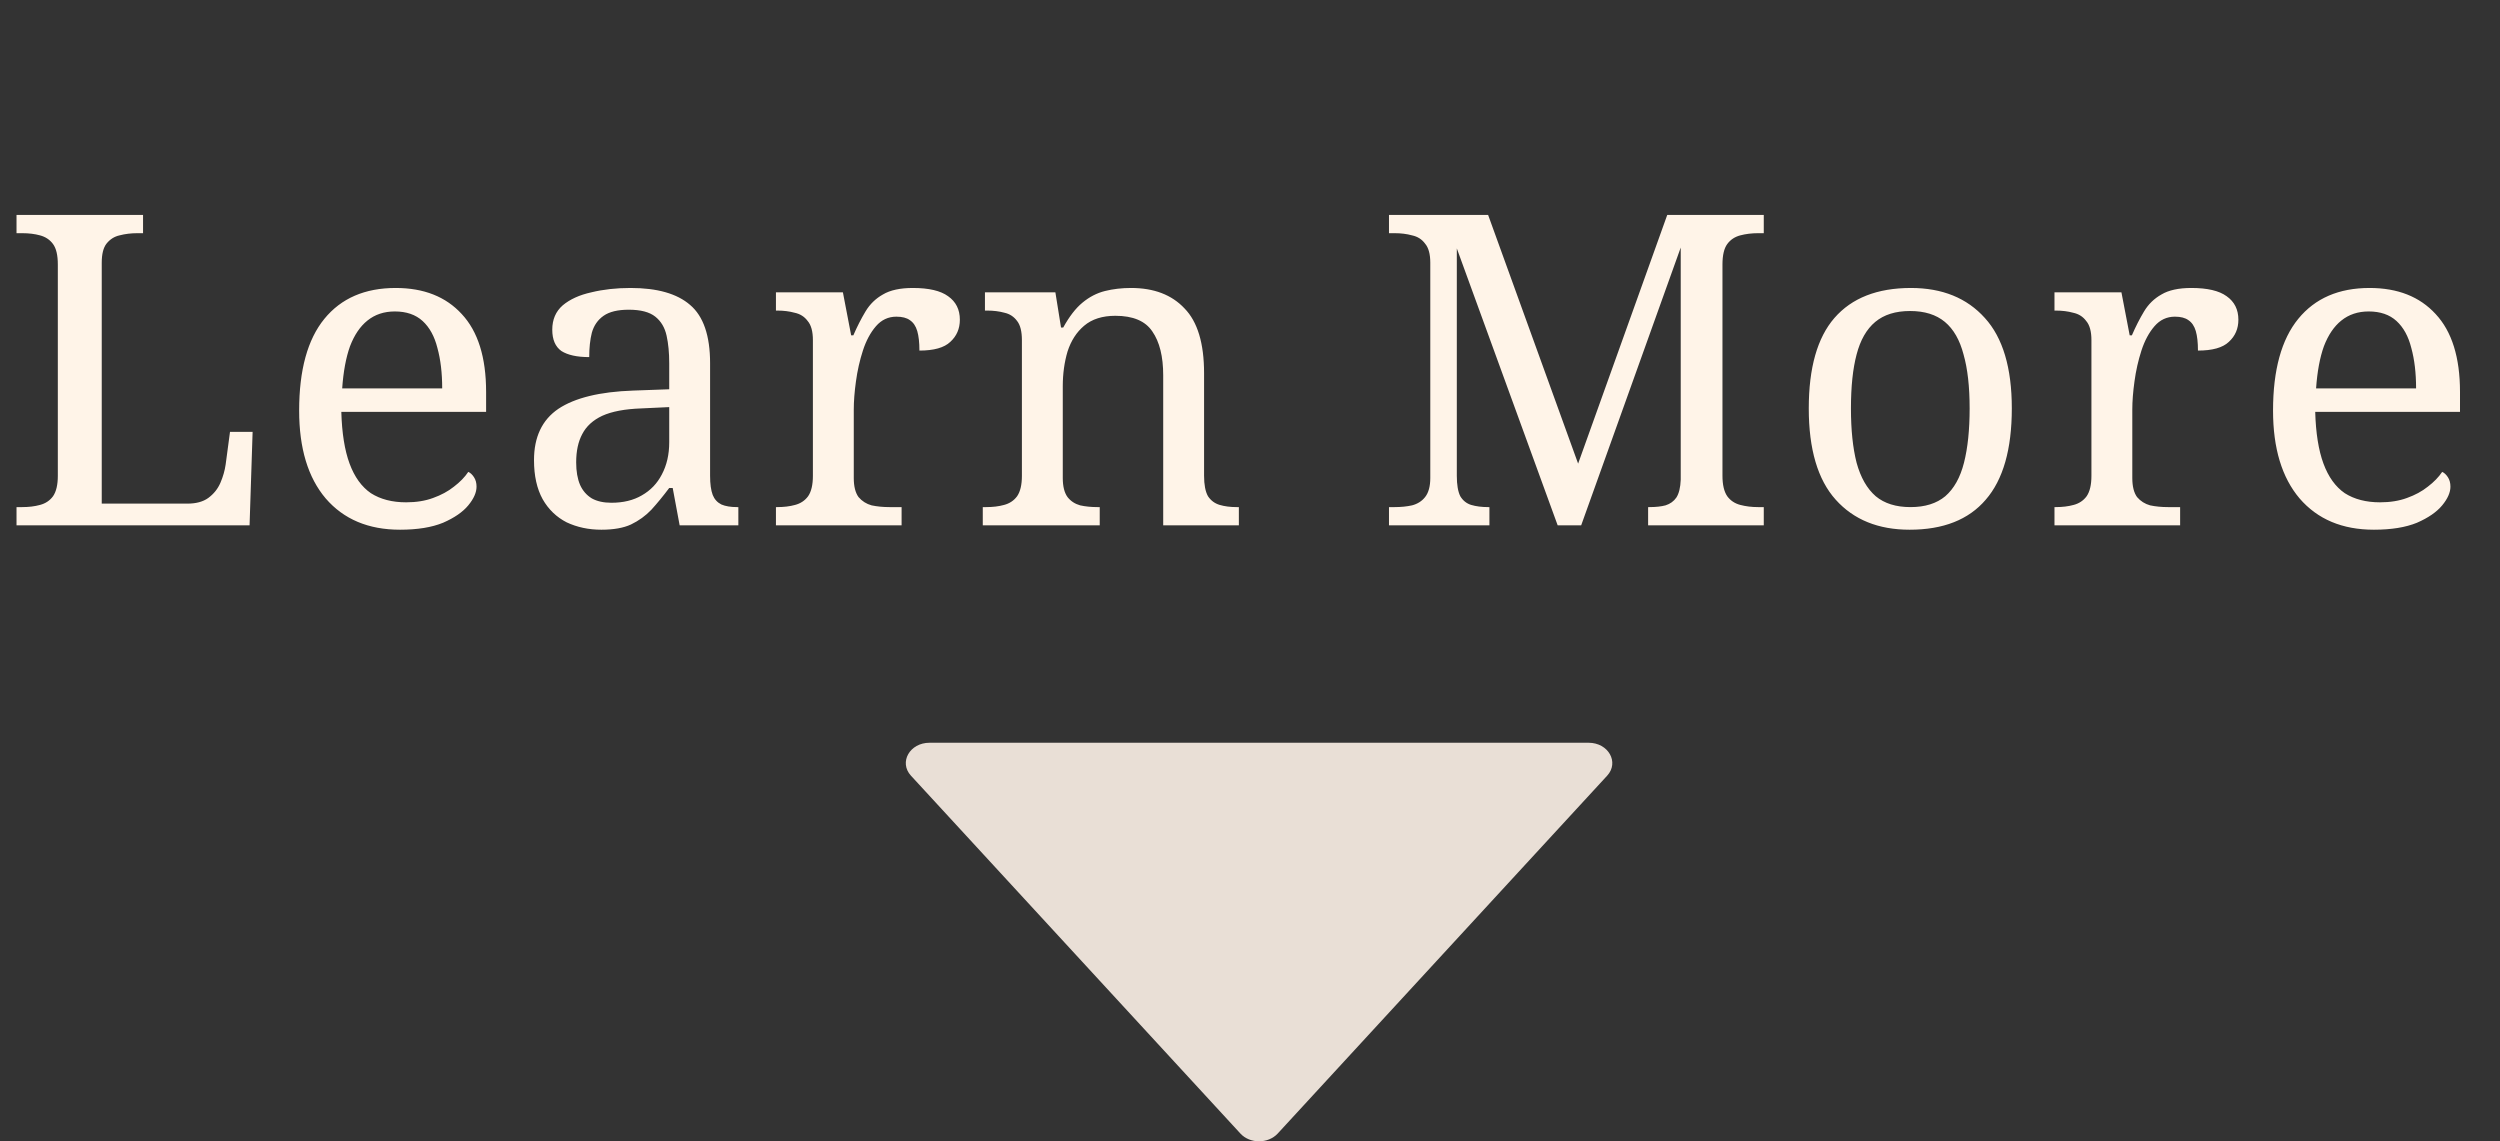 <svg width="138" height="63" viewBox="0 0 138 63" fill="none" xmlns="http://www.w3.org/2000/svg">
<rect x="0" y="0" width="138" height="63" fill="#333333" stroke="none"/>
<path d="M87.692 41H51.308C50.217 41 49.608 42.079 50.283 42.816L68.475 62.576C68.996 63.141 69.999 63.141 70.525 62.576L88.717 42.816C89.392 42.079 88.783 41 87.692 41Z" fill="#E9DFD6"/>
<path d="M0.912 29V27.992H1.224C1.592 27.992 1.92 27.952 2.208 27.872C2.512 27.792 2.752 27.632 2.928 27.392C3.104 27.136 3.192 26.76 3.192 26.264V14.6C3.192 14.088 3.104 13.712 2.928 13.472C2.752 13.232 2.512 13.072 2.208 12.992C1.92 12.912 1.592 12.872 1.224 12.872H0.912V11.864H7.896V12.872H7.584C7.232 12.872 6.904 12.912 6.6 12.992C6.312 13.056 6.072 13.208 5.88 13.448C5.704 13.672 5.616 14.024 5.616 14.504V27.8H10.344C10.824 27.8 11.208 27.696 11.496 27.488C11.8 27.264 12.024 26.984 12.168 26.648C12.312 26.312 12.408 25.976 12.456 25.64L12.696 23.84H13.944L13.776 29H0.912ZM22.081 29.24C20.337 29.24 18.969 28.664 17.977 27.512C17.001 26.36 16.513 24.744 16.513 22.664C16.513 20.424 16.977 18.736 17.905 17.6C18.833 16.464 20.145 15.896 21.841 15.896C23.393 15.896 24.609 16.376 25.489 17.336C26.385 18.296 26.833 19.728 26.833 21.632V22.736H18.841C18.873 23.904 19.025 24.856 19.297 25.592C19.569 26.328 19.961 26.872 20.473 27.224C21.001 27.56 21.649 27.728 22.417 27.728C22.977 27.728 23.473 27.648 23.905 27.488C24.353 27.328 24.737 27.12 25.057 26.864C25.393 26.608 25.657 26.336 25.849 26.048C25.961 26.096 26.065 26.192 26.161 26.336C26.257 26.48 26.305 26.656 26.305 26.864C26.305 27.184 26.153 27.528 25.849 27.896C25.545 28.264 25.081 28.584 24.457 28.856C23.833 29.112 23.041 29.24 22.081 29.24ZM24.409 21.44C24.409 20.592 24.321 19.848 24.145 19.208C23.985 18.568 23.713 18.072 23.329 17.72C22.945 17.368 22.433 17.192 21.793 17.192C21.201 17.192 20.697 17.36 20.281 17.696C19.881 18.016 19.561 18.488 19.321 19.112C19.097 19.736 18.953 20.512 18.889 21.44H24.409ZM33.197 29.24C32.493 29.24 31.853 29.104 31.277 28.832C30.717 28.544 30.277 28.12 29.957 27.56C29.637 26.984 29.477 26.264 29.477 25.4C29.477 24.12 29.925 23.176 30.821 22.568C31.733 21.96 33.109 21.624 34.949 21.56L36.941 21.488V20.048C36.941 19.472 36.893 18.968 36.797 18.536C36.701 18.088 36.493 17.736 36.173 17.48C35.853 17.224 35.365 17.096 34.709 17.096C34.101 17.096 33.637 17.208 33.317 17.432C32.997 17.656 32.781 17.968 32.669 18.368C32.573 18.752 32.525 19.2 32.525 19.712C31.853 19.712 31.341 19.6 30.989 19.376C30.653 19.136 30.485 18.744 30.485 18.2C30.485 17.64 30.677 17.192 31.061 16.856C31.461 16.52 31.989 16.28 32.645 16.136C33.301 15.976 34.021 15.896 34.805 15.896C36.277 15.896 37.373 16.208 38.093 16.832C38.829 17.456 39.197 18.528 39.197 20.048V26.264C39.197 26.712 39.245 27.064 39.341 27.32C39.437 27.56 39.597 27.736 39.821 27.848C40.045 27.944 40.333 27.992 40.685 27.992H40.757V29H37.517L37.133 26.936H36.941C36.605 27.384 36.277 27.784 35.957 28.136C35.637 28.472 35.261 28.744 34.829 28.952C34.413 29.144 33.869 29.24 33.197 29.24ZM33.749 27.752C34.405 27.752 34.965 27.616 35.429 27.344C35.909 27.072 36.277 26.688 36.533 26.192C36.805 25.68 36.941 25.088 36.941 24.416V22.472L35.405 22.544C34.493 22.576 33.773 22.712 33.245 22.952C32.733 23.192 32.365 23.528 32.141 23.96C31.917 24.376 31.805 24.896 31.805 25.52C31.805 26.016 31.877 26.432 32.021 26.768C32.165 27.088 32.381 27.336 32.669 27.512C32.957 27.672 33.317 27.752 33.749 27.752ZM42.832 29V27.992H42.904C43.272 27.992 43.6 27.952 43.888 27.872C44.192 27.792 44.432 27.632 44.608 27.392C44.784 27.136 44.872 26.76 44.872 26.264V18.776C44.872 18.296 44.776 17.944 44.584 17.72C44.408 17.48 44.168 17.328 43.864 17.264C43.576 17.184 43.256 17.144 42.904 17.144H42.832V16.136H46.528L46.984 18.512H47.104C47.312 18.032 47.536 17.592 47.776 17.192C48.016 16.792 48.336 16.48 48.736 16.256C49.136 16.016 49.688 15.896 50.392 15.896C51.272 15.896 51.92 16.048 52.336 16.352C52.768 16.656 52.984 17.088 52.984 17.648C52.984 18.144 52.808 18.552 52.456 18.872C52.12 19.192 51.552 19.352 50.752 19.352C50.752 18.904 50.712 18.544 50.632 18.272C50.552 18 50.416 17.8 50.224 17.672C50.048 17.544 49.8 17.48 49.48 17.48C49.032 17.48 48.656 17.656 48.352 18.008C48.048 18.36 47.808 18.808 47.632 19.352C47.456 19.896 47.328 20.464 47.248 21.056C47.168 21.632 47.128 22.152 47.128 22.616V26.384C47.128 26.848 47.216 27.2 47.392 27.44C47.584 27.664 47.824 27.816 48.112 27.896C48.416 27.96 48.744 27.992 49.096 27.992H49.768V29H42.832ZM54.249 29V27.992H54.441C54.809 27.992 55.137 27.952 55.425 27.872C55.729 27.792 55.969 27.632 56.145 27.392C56.321 27.136 56.409 26.76 56.409 26.264V18.776C56.409 18.296 56.321 17.944 56.145 17.72C55.969 17.48 55.737 17.328 55.449 17.264C55.161 17.184 54.841 17.144 54.489 17.144H54.369V16.136H58.257L58.569 18.08H58.689C59.025 17.472 59.377 17.016 59.745 16.712C60.129 16.392 60.545 16.176 60.993 16.064C61.441 15.952 61.921 15.896 62.433 15.896C63.697 15.896 64.681 16.272 65.385 17.024C66.105 17.76 66.465 18.952 66.465 20.6V26.264C66.465 26.76 66.537 27.136 66.681 27.392C66.841 27.632 67.057 27.792 67.329 27.872C67.601 27.952 67.913 27.992 68.265 27.992H68.385V29H64.209V20.72C64.209 19.68 64.009 18.872 63.609 18.296C63.225 17.72 62.545 17.432 61.569 17.432C60.849 17.432 60.273 17.616 59.841 17.984C59.425 18.336 59.121 18.808 58.929 19.4C58.753 19.992 58.665 20.632 58.665 21.32V26.384C58.665 26.848 58.753 27.2 58.929 27.44C59.105 27.664 59.337 27.816 59.625 27.896C59.913 27.96 60.233 27.992 60.585 27.992H60.705V29H54.249ZM76.672 29V27.992H76.984C77.336 27.992 77.656 27.96 77.944 27.896C78.248 27.816 78.488 27.664 78.664 27.44C78.856 27.2 78.952 26.848 78.952 26.384V14.504C78.952 14.024 78.856 13.672 78.664 13.448C78.488 13.208 78.248 13.056 77.944 12.992C77.656 12.912 77.336 12.872 76.984 12.872H76.672V11.864H82.144L87.112 25.592L92.032 11.864H97.36V12.872H97.048C96.696 12.872 96.368 12.912 96.064 12.992C95.76 13.072 95.52 13.232 95.344 13.472C95.168 13.712 95.08 14.088 95.08 14.6V26.264C95.08 26.76 95.168 27.136 95.344 27.392C95.52 27.632 95.76 27.792 96.064 27.872C96.368 27.952 96.696 27.992 97.048 27.992H97.36V29H90.976V27.992H91.048C91.4 27.992 91.696 27.96 91.936 27.896C92.192 27.816 92.392 27.672 92.536 27.464C92.68 27.24 92.76 26.912 92.776 26.48V13.664L87.28 29H85.984L80.416 13.712V26.264C80.416 26.76 80.48 27.136 80.608 27.392C80.752 27.632 80.952 27.792 81.208 27.872C81.48 27.952 81.792 27.992 82.144 27.992H82.216V29H76.672ZM105.412 29.24C103.684 29.24 102.324 28.688 101.332 27.584C100.34 26.48 99.844 24.8 99.844 22.544C99.844 20.304 100.316 18.64 101.26 17.552C102.22 16.448 103.628 15.896 105.484 15.896C107.212 15.896 108.572 16.448 109.564 17.552C110.556 18.64 111.052 20.304 111.052 22.544C111.052 24.8 110.572 26.48 109.612 27.584C108.668 28.688 107.268 29.24 105.412 29.24ZM105.46 27.992C106.26 27.992 106.9 27.792 107.38 27.392C107.86 26.976 108.204 26.36 108.412 25.544C108.62 24.728 108.724 23.728 108.724 22.544C108.724 21.344 108.612 20.352 108.388 19.568C108.18 18.768 107.836 18.168 107.356 17.768C106.876 17.368 106.236 17.168 105.436 17.168C104.636 17.168 103.996 17.368 103.516 17.768C103.036 18.168 102.692 18.768 102.484 19.568C102.276 20.352 102.172 21.344 102.172 22.544C102.172 23.728 102.276 24.728 102.484 25.544C102.708 26.36 103.06 26.976 103.54 27.392C104.02 27.792 104.66 27.992 105.46 27.992ZM113.407 29V27.992H113.479C113.847 27.992 114.175 27.952 114.463 27.872C114.767 27.792 115.007 27.632 115.183 27.392C115.359 27.136 115.447 26.76 115.447 26.264V18.776C115.447 18.296 115.351 17.944 115.159 17.72C114.983 17.48 114.743 17.328 114.439 17.264C114.151 17.184 113.831 17.144 113.479 17.144H113.407V16.136H117.103L117.559 18.512H117.679C117.887 18.032 118.111 17.592 118.351 17.192C118.591 16.792 118.911 16.48 119.311 16.256C119.711 16.016 120.263 15.896 120.967 15.896C121.847 15.896 122.495 16.048 122.911 16.352C123.343 16.656 123.559 17.088 123.559 17.648C123.559 18.144 123.383 18.552 123.031 18.872C122.695 19.192 122.127 19.352 121.327 19.352C121.327 18.904 121.287 18.544 121.207 18.272C121.127 18 120.991 17.8 120.799 17.672C120.623 17.544 120.375 17.48 120.055 17.48C119.607 17.48 119.231 17.656 118.927 18.008C118.623 18.36 118.383 18.808 118.207 19.352C118.031 19.896 117.903 20.464 117.823 21.056C117.743 21.632 117.703 22.152 117.703 22.616V26.384C117.703 26.848 117.791 27.2 117.967 27.44C118.159 27.664 118.399 27.816 118.687 27.896C118.991 27.96 119.319 27.992 119.671 27.992H120.343V29H113.407ZM131.04 29.24C129.296 29.24 127.928 28.664 126.936 27.512C125.96 26.36 125.472 24.744 125.472 22.664C125.472 20.424 125.936 18.736 126.864 17.6C127.792 16.464 129.104 15.896 130.8 15.896C132.352 15.896 133.568 16.376 134.448 17.336C135.344 18.296 135.792 19.728 135.792 21.632V22.736H127.8C127.832 23.904 127.984 24.856 128.256 25.592C128.528 26.328 128.92 26.872 129.432 27.224C129.96 27.56 130.608 27.728 131.376 27.728C131.936 27.728 132.432 27.648 132.864 27.488C133.312 27.328 133.696 27.12 134.016 26.864C134.352 26.608 134.616 26.336 134.808 26.048C134.92 26.096 135.024 26.192 135.12 26.336C135.216 26.48 135.264 26.656 135.264 26.864C135.264 27.184 135.112 27.528 134.808 27.896C134.504 28.264 134.04 28.584 133.416 28.856C132.792 29.112 132 29.24 131.04 29.24ZM133.368 21.44C133.368 20.592 133.28 19.848 133.104 19.208C132.944 18.568 132.672 18.072 132.288 17.72C131.904 17.368 131.392 17.192 130.752 17.192C130.16 17.192 129.656 17.36 129.24 17.696C128.84 18.016 128.52 18.488 128.28 19.112C128.056 19.736 127.912 20.512 127.848 21.44H133.368Z" fill="#FFF4E8"/>
</svg>
